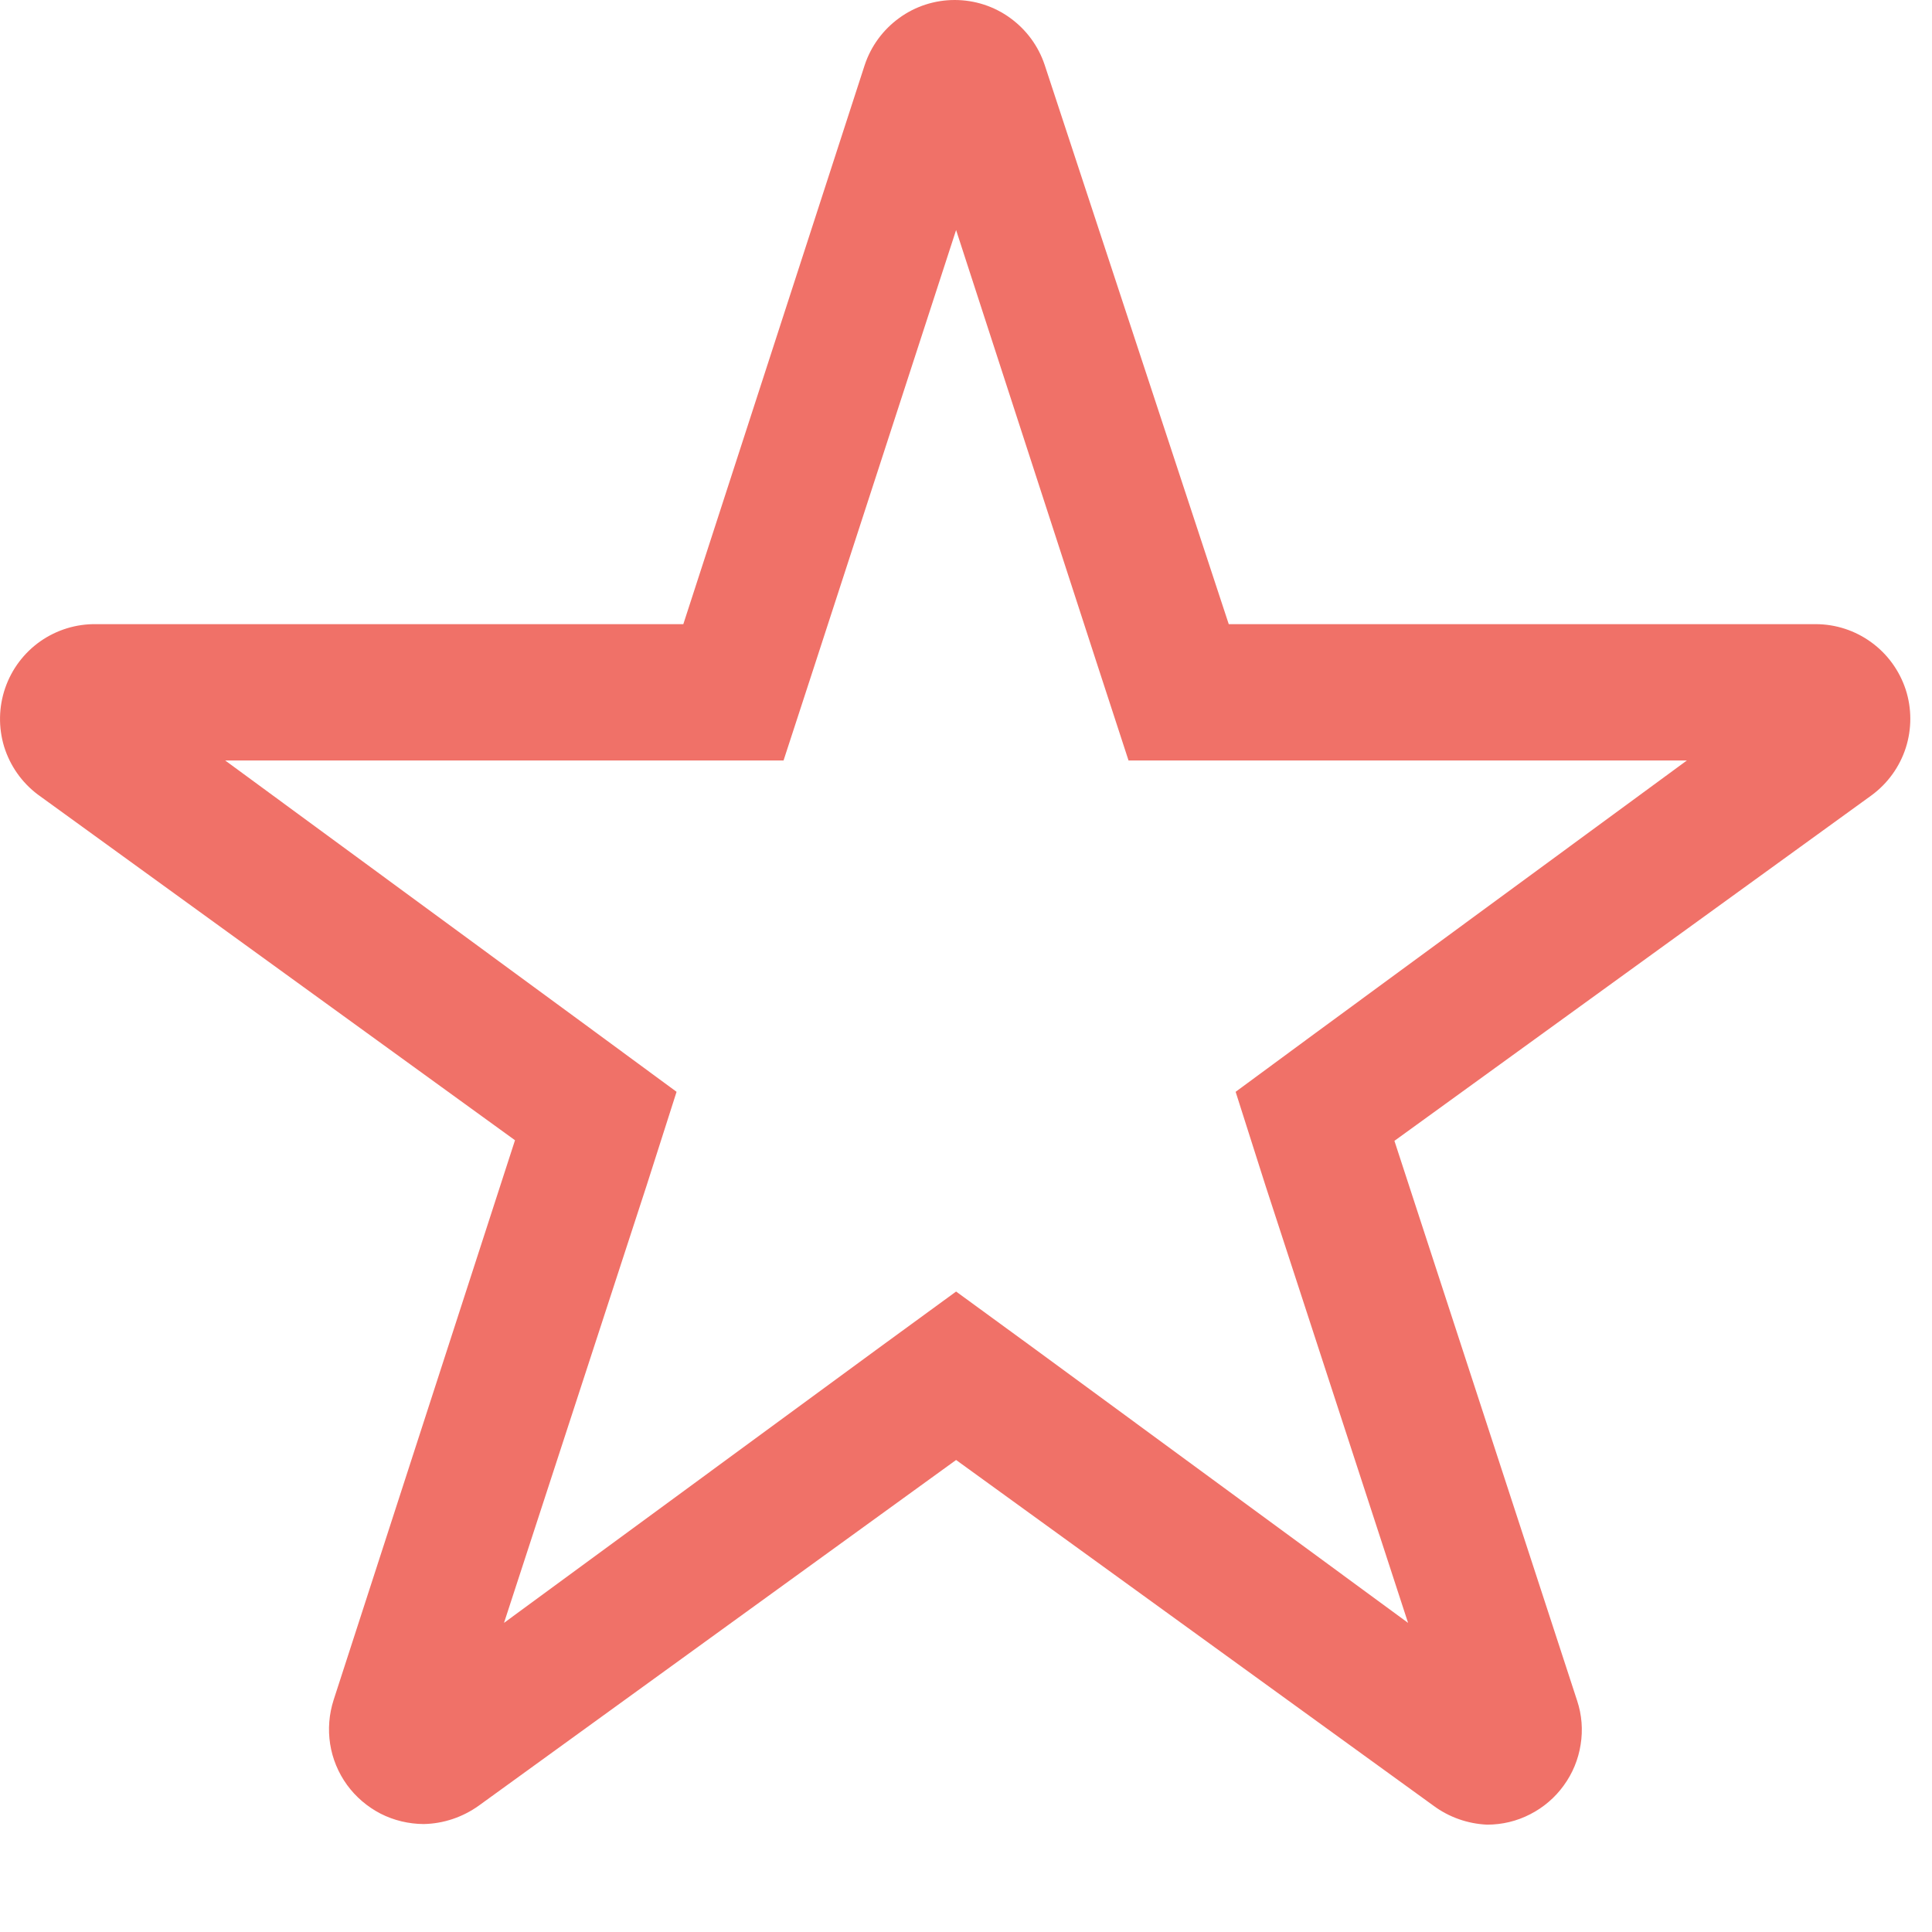 <svg width="16" height="16" viewBox="0 0 16 16" fill="none" xmlns="http://www.w3.org/2000/svg">
<path d="M0.798 5.169H5.659L7.161 0.539C7.213 0.382 7.313 0.246 7.447 0.149C7.58 0.052 7.741 0 7.906 0C8.072 0 8.233 0.052 8.366 0.149C8.5 0.246 8.6 0.382 8.652 0.539L10.176 5.169H15.037C15.203 5.169 15.364 5.222 15.497 5.319C15.631 5.416 15.73 5.553 15.782 5.71C15.833 5.867 15.833 6.036 15.783 6.193C15.732 6.351 15.633 6.488 15.5 6.586L11.548 9.448L13.061 14.084C13.1 14.201 13.11 14.326 13.09 14.449C13.071 14.571 13.023 14.687 12.95 14.787C12.878 14.887 12.782 14.969 12.672 15.025C12.562 15.082 12.44 15.111 12.316 15.111C12.155 15.104 11.999 15.049 11.87 14.953L7.918 12.091L3.966 14.953C3.832 15.049 3.673 15.103 3.508 15.106C3.384 15.105 3.262 15.076 3.152 15.02C3.042 14.963 2.947 14.882 2.874 14.782C2.801 14.681 2.753 14.565 2.734 14.443C2.715 14.321 2.725 14.196 2.763 14.078L4.265 9.443L0.313 6.58C0.18 6.48 0.083 6.341 0.034 6.183C-0.014 6.024 -0.011 5.855 0.043 5.698C0.097 5.541 0.199 5.406 0.334 5.311C0.47 5.216 0.632 5.166 0.798 5.169ZM4.942 8.556L5.603 9.042L5.354 9.821L4.174 13.44L7.252 11.182L7.918 10.696L8.584 11.182L11.661 13.44L10.481 9.821L10.233 9.042L10.893 8.556L13.97 6.298H9.346L9.092 5.519L7.918 1.905L6.743 5.519L6.489 6.298H1.865L4.942 8.556Z" fill="#F07168"/>
</svg>
